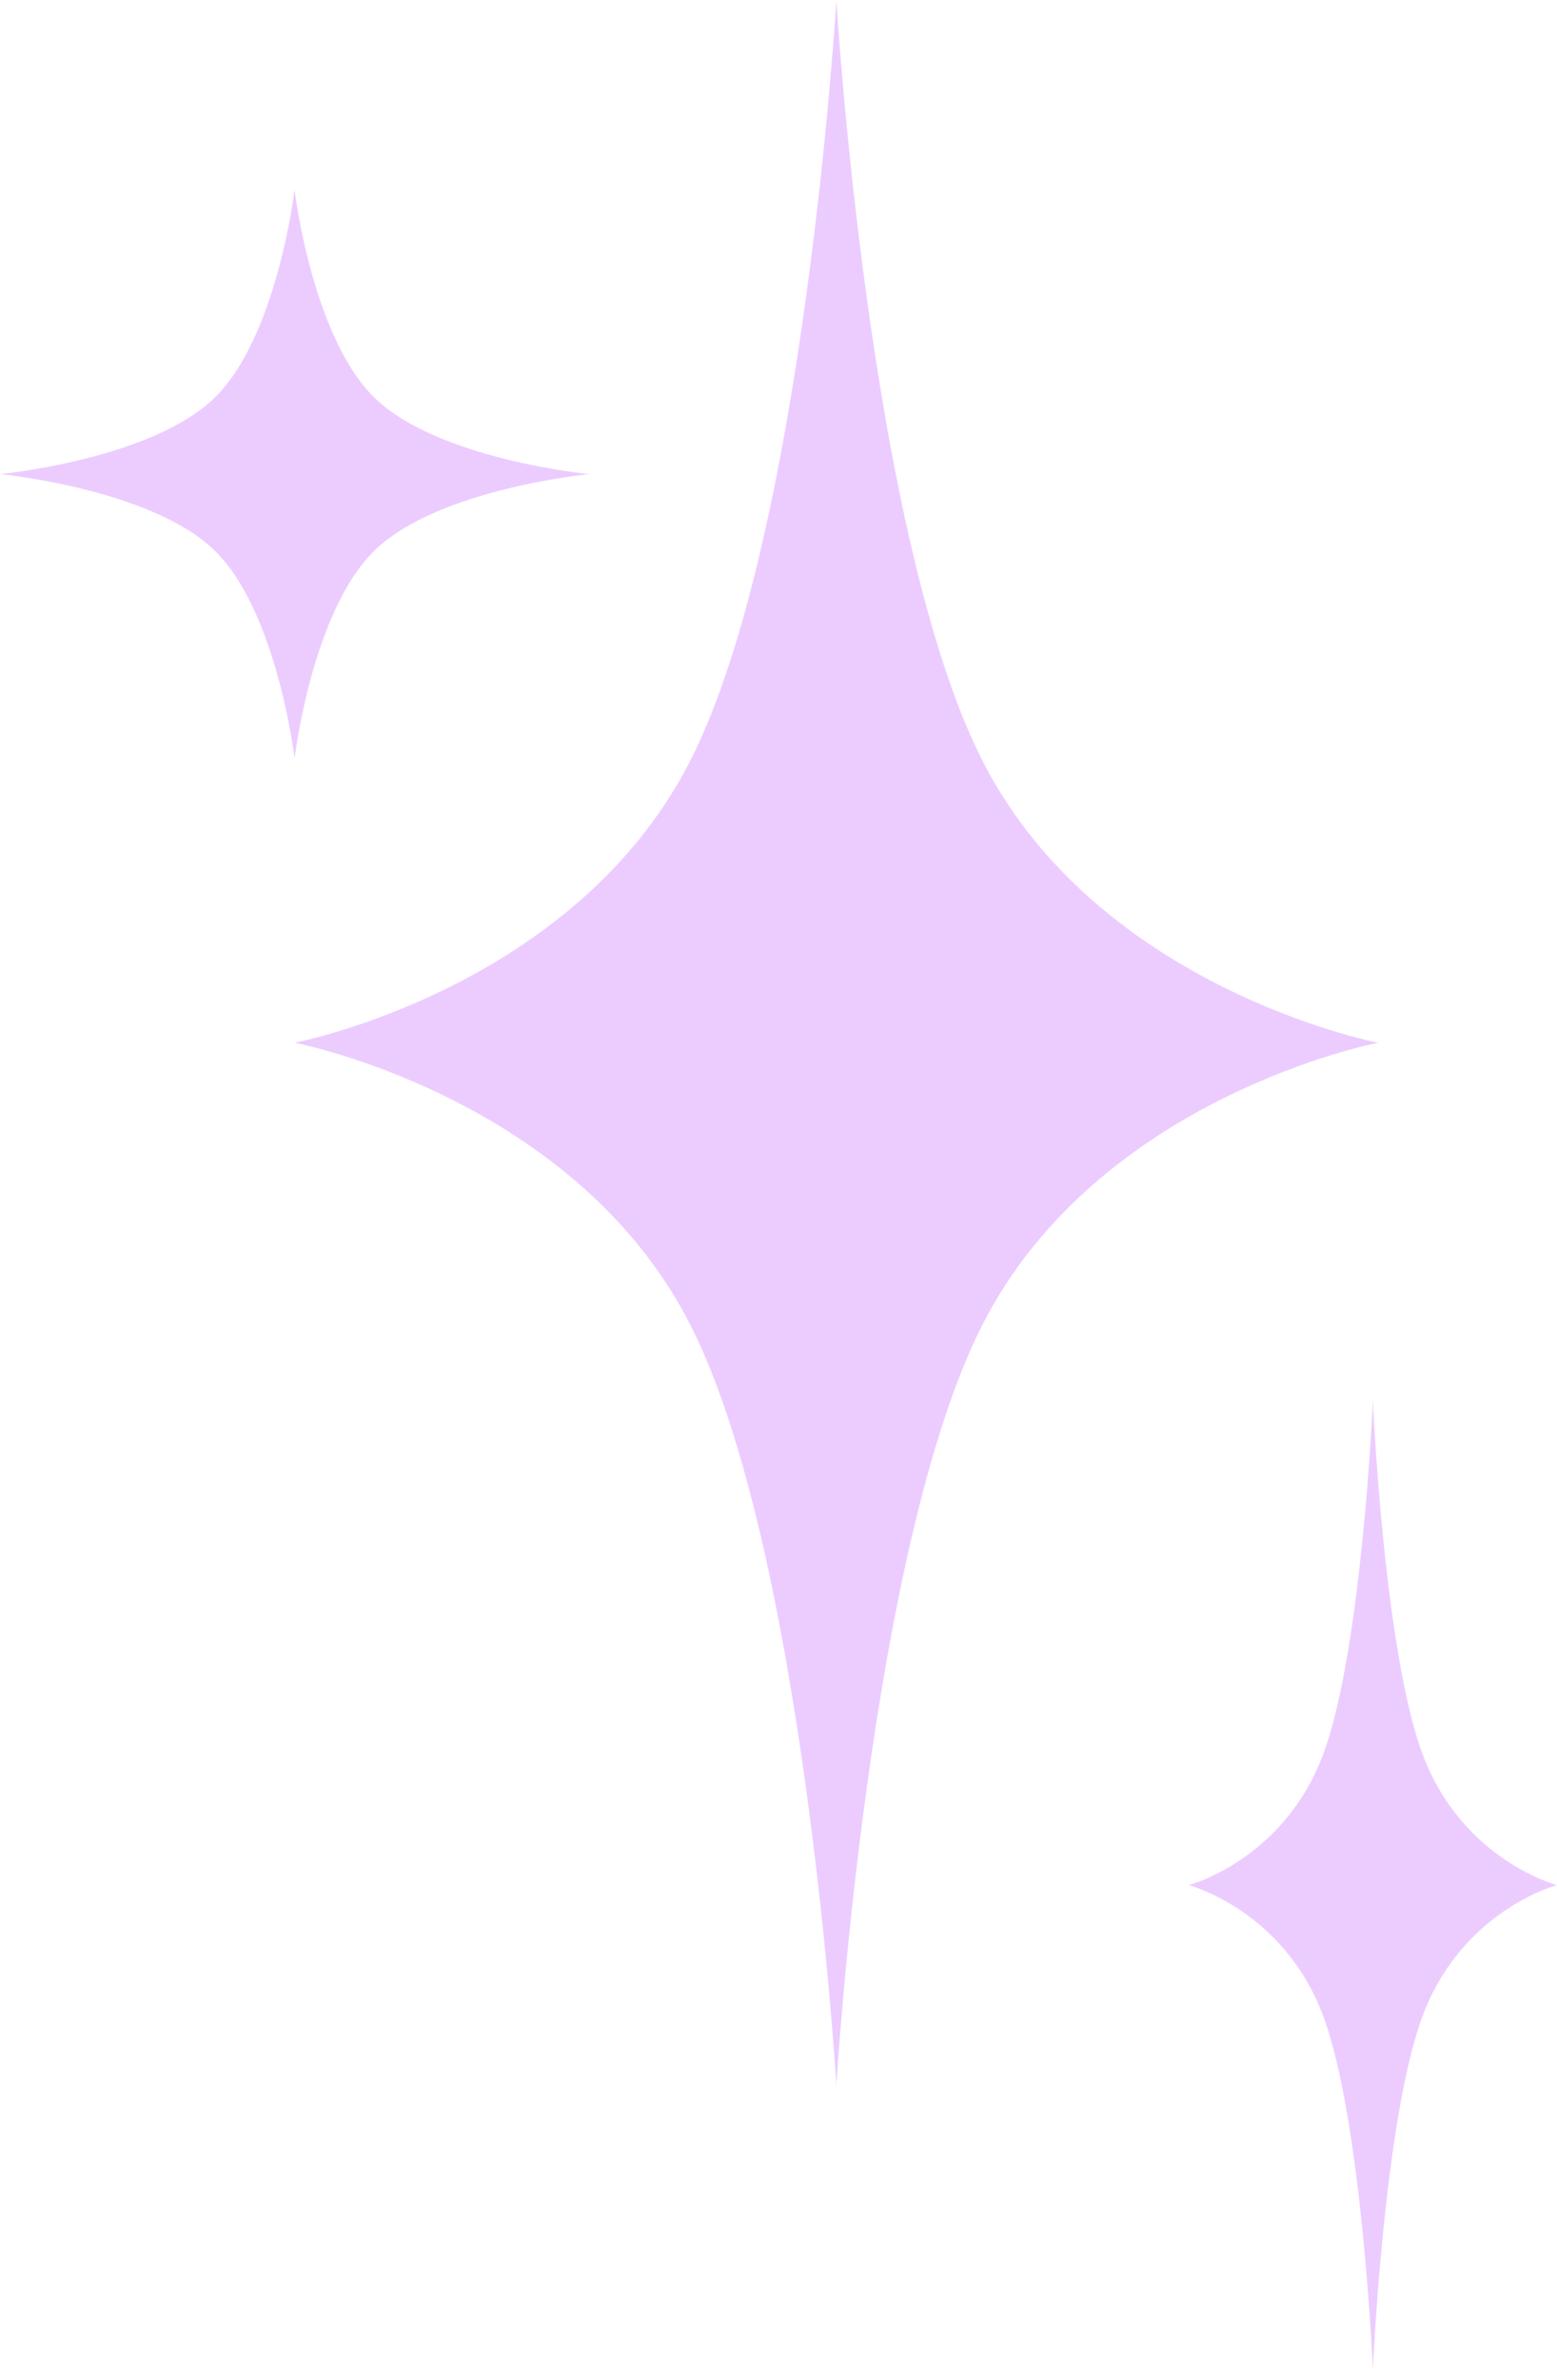 <svg width="148" height="226" viewBox="0 0 148 226" fill="none" xmlns="http://www.w3.org/2000/svg">
<path d="M28 18.027C28 18.027 29.653 31.936 35.562 37.735C41.585 43.644 56 45.027 56 45.027C56 45.027 41.585 46.41 35.562 52.32C29.653 58.118 28 72.027 28 72.027C28 72.027 26.347 58.118 20.438 52.32C14.415 46.41 0 45.027 0 45.027C0 45.027 14.415 43.644 20.438 37.735C26.347 31.936 28 18.027 28 18.027Z" fill="#ECCCFF"/>
<path d="M130.5 133.027C130.5 133.027 131.533 156.724 135.227 166.603C138.991 176.671 148 179.027 148 179.027C148 179.027 138.991 181.383 135.227 191.451C131.533 201.33 130.5 225.027 130.5 225.027C130.5 225.027 129.467 201.33 125.773 191.451C122.009 181.383 113 179.027 113 179.027C113 179.027 122.009 176.671 125.773 166.603C129.467 156.724 130.5 133.027 130.5 133.027Z" fill="#ECCCFF"/>
<path d="M79.5 0.027C79.5 0.027 82.54 51.027 93.41 72.288C104.487 93.957 131 99.027 131 99.027C131 99.027 104.487 104.098 93.41 125.766C82.54 147.028 79.5 198.027 79.5 198.027C79.5 198.027 76.46 147.028 65.59 125.766C54.513 104.098 28 99.027 28 99.027C28 99.027 54.513 93.957 65.59 72.288C76.46 51.027 79.5 0.027 79.5 0.027Z" fill="#ECCCFF"/>
</svg>
